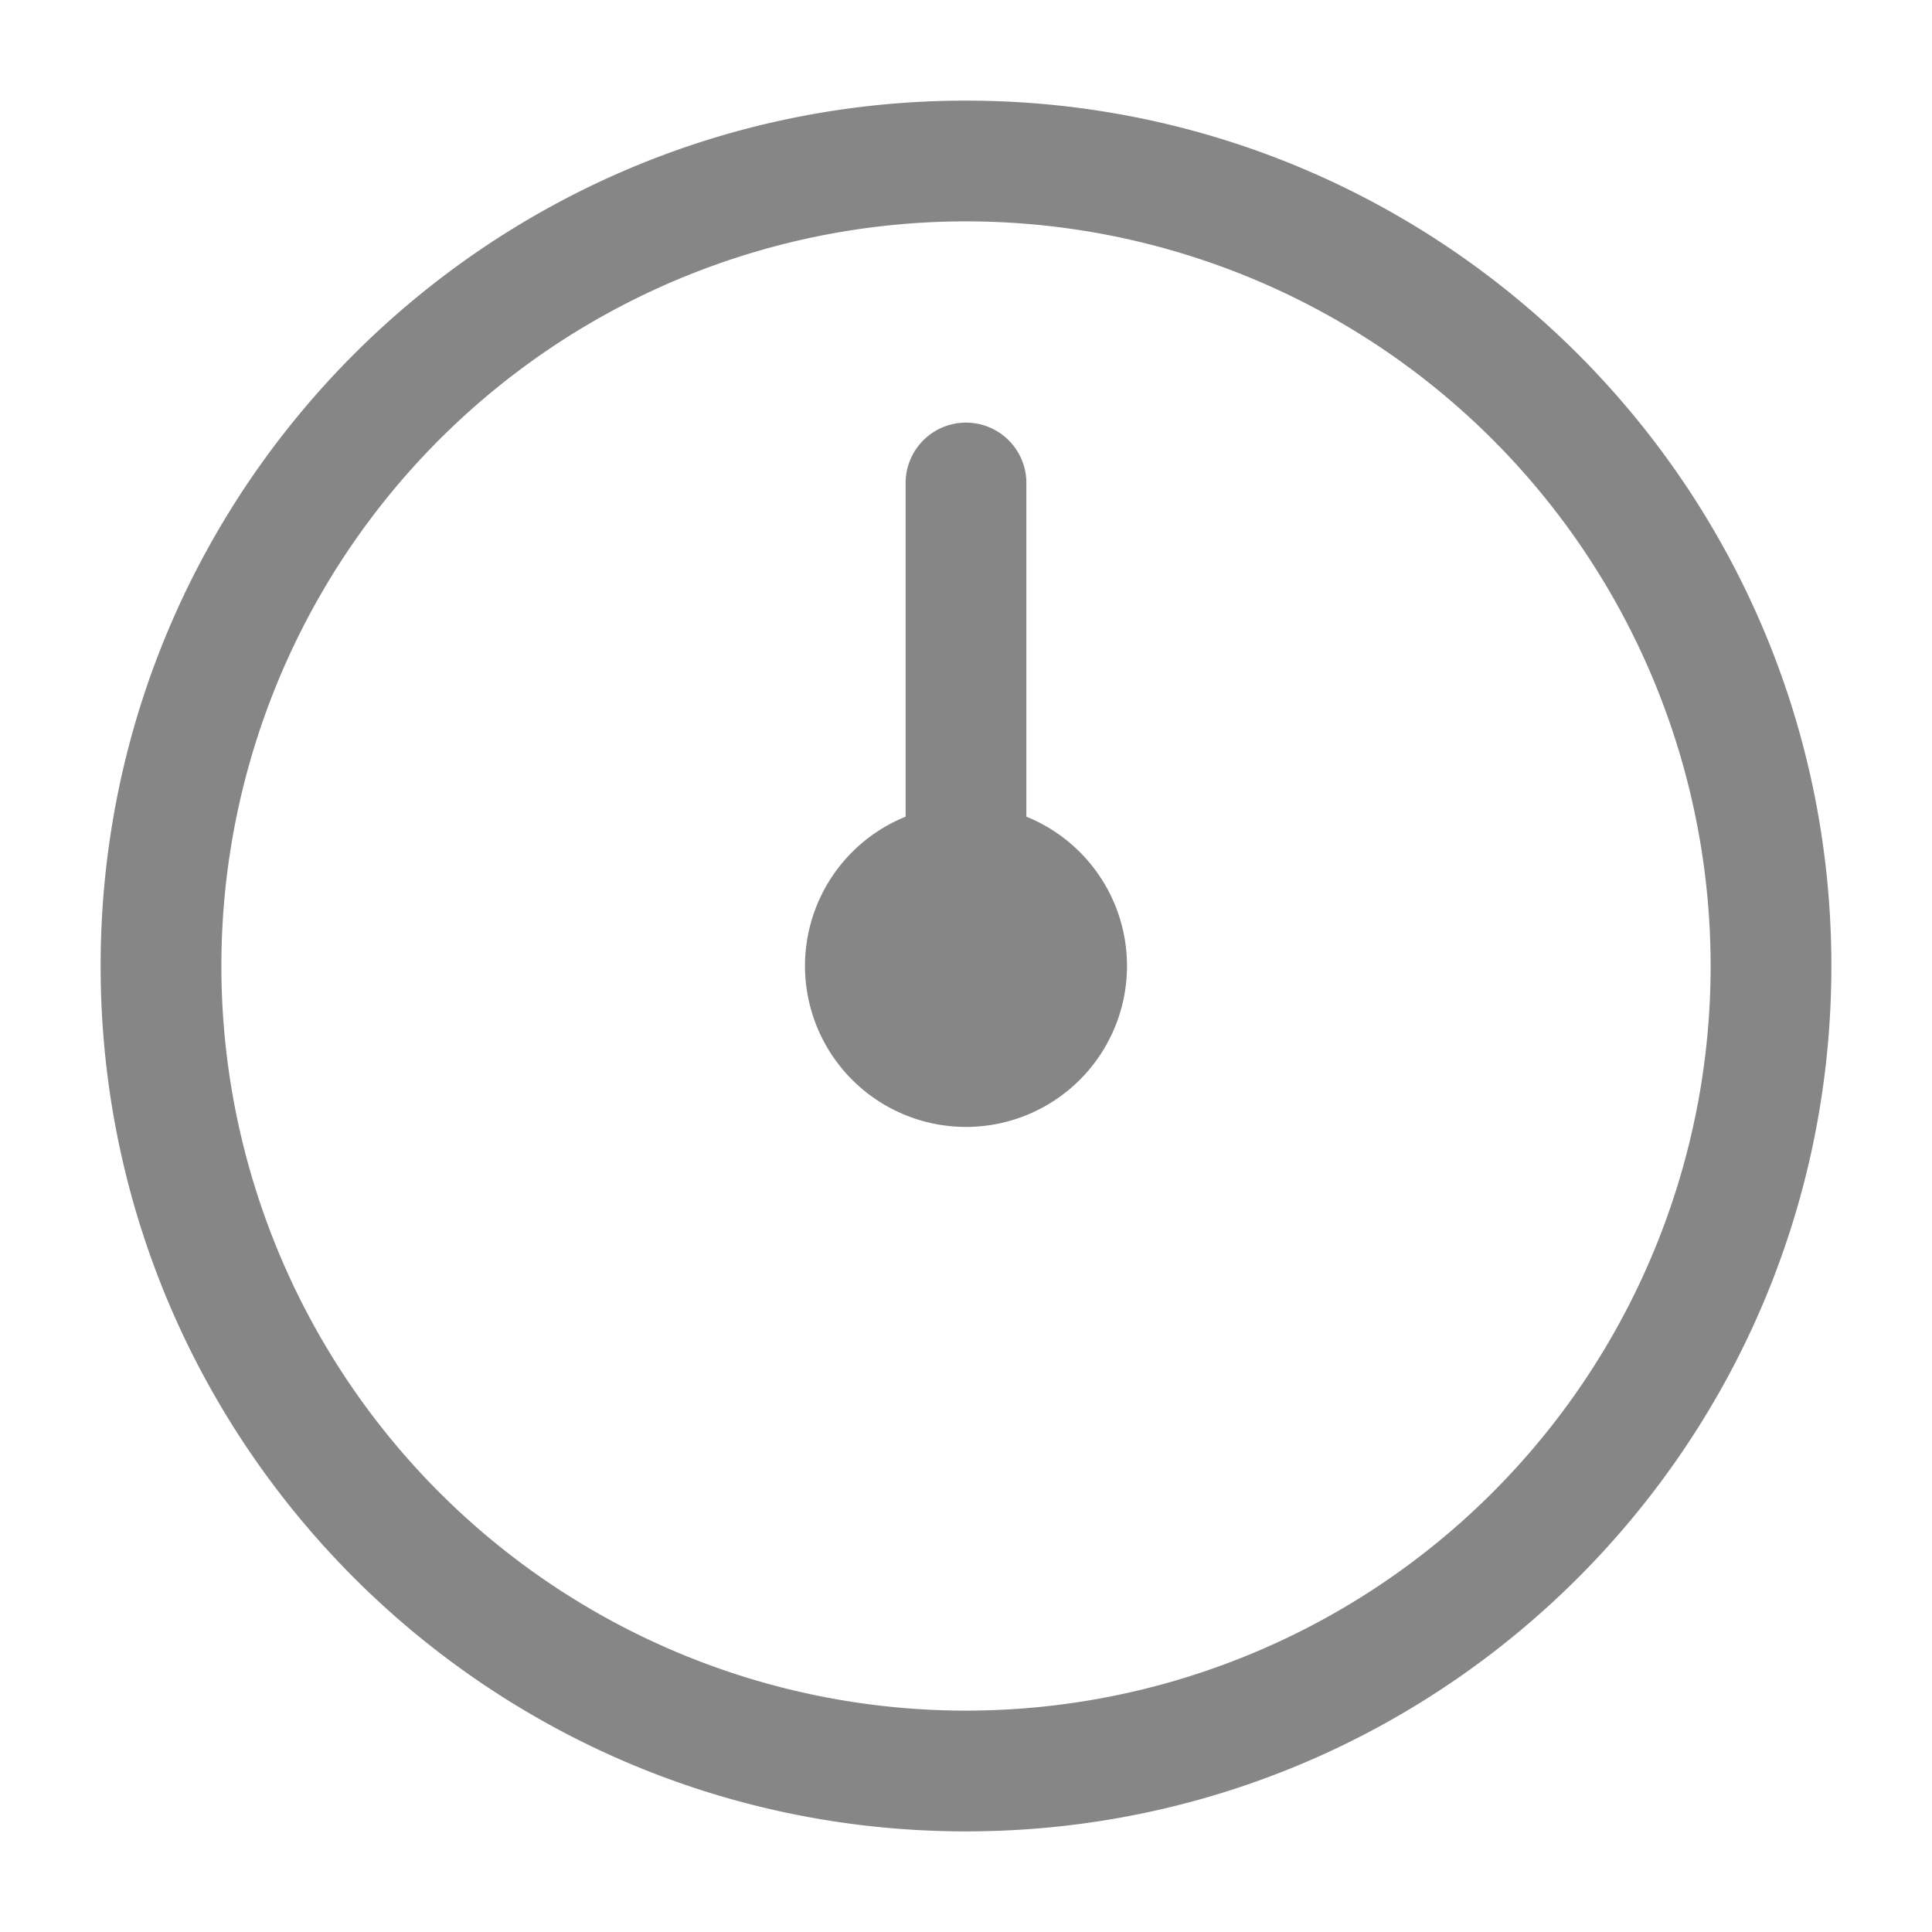 <svg width="24" height="24" fill="none" xmlns="http://www.w3.org/2000/svg">
    <path d="M12 5.25a.75.75 0 0 0-.75.75v4.145a2 2 0 1 0 1.5 0V6a.75.75 0 0 0-.75-.75Z" fill="#868686"/>
    <path fill-rule="evenodd" clip-rule="evenodd" d="M12 1.25C6.063 1.25 1.25 6.063 1.25 12S6.063 22.75 12 22.75 22.75 17.937 22.75 12 17.937 1.25 12 1.25ZM2.75 12a9.25 9.25 0 1 1 18.5 0 9.25 9.25 0 0 1-18.5 0Z" fill="#868686"/>
</svg>
